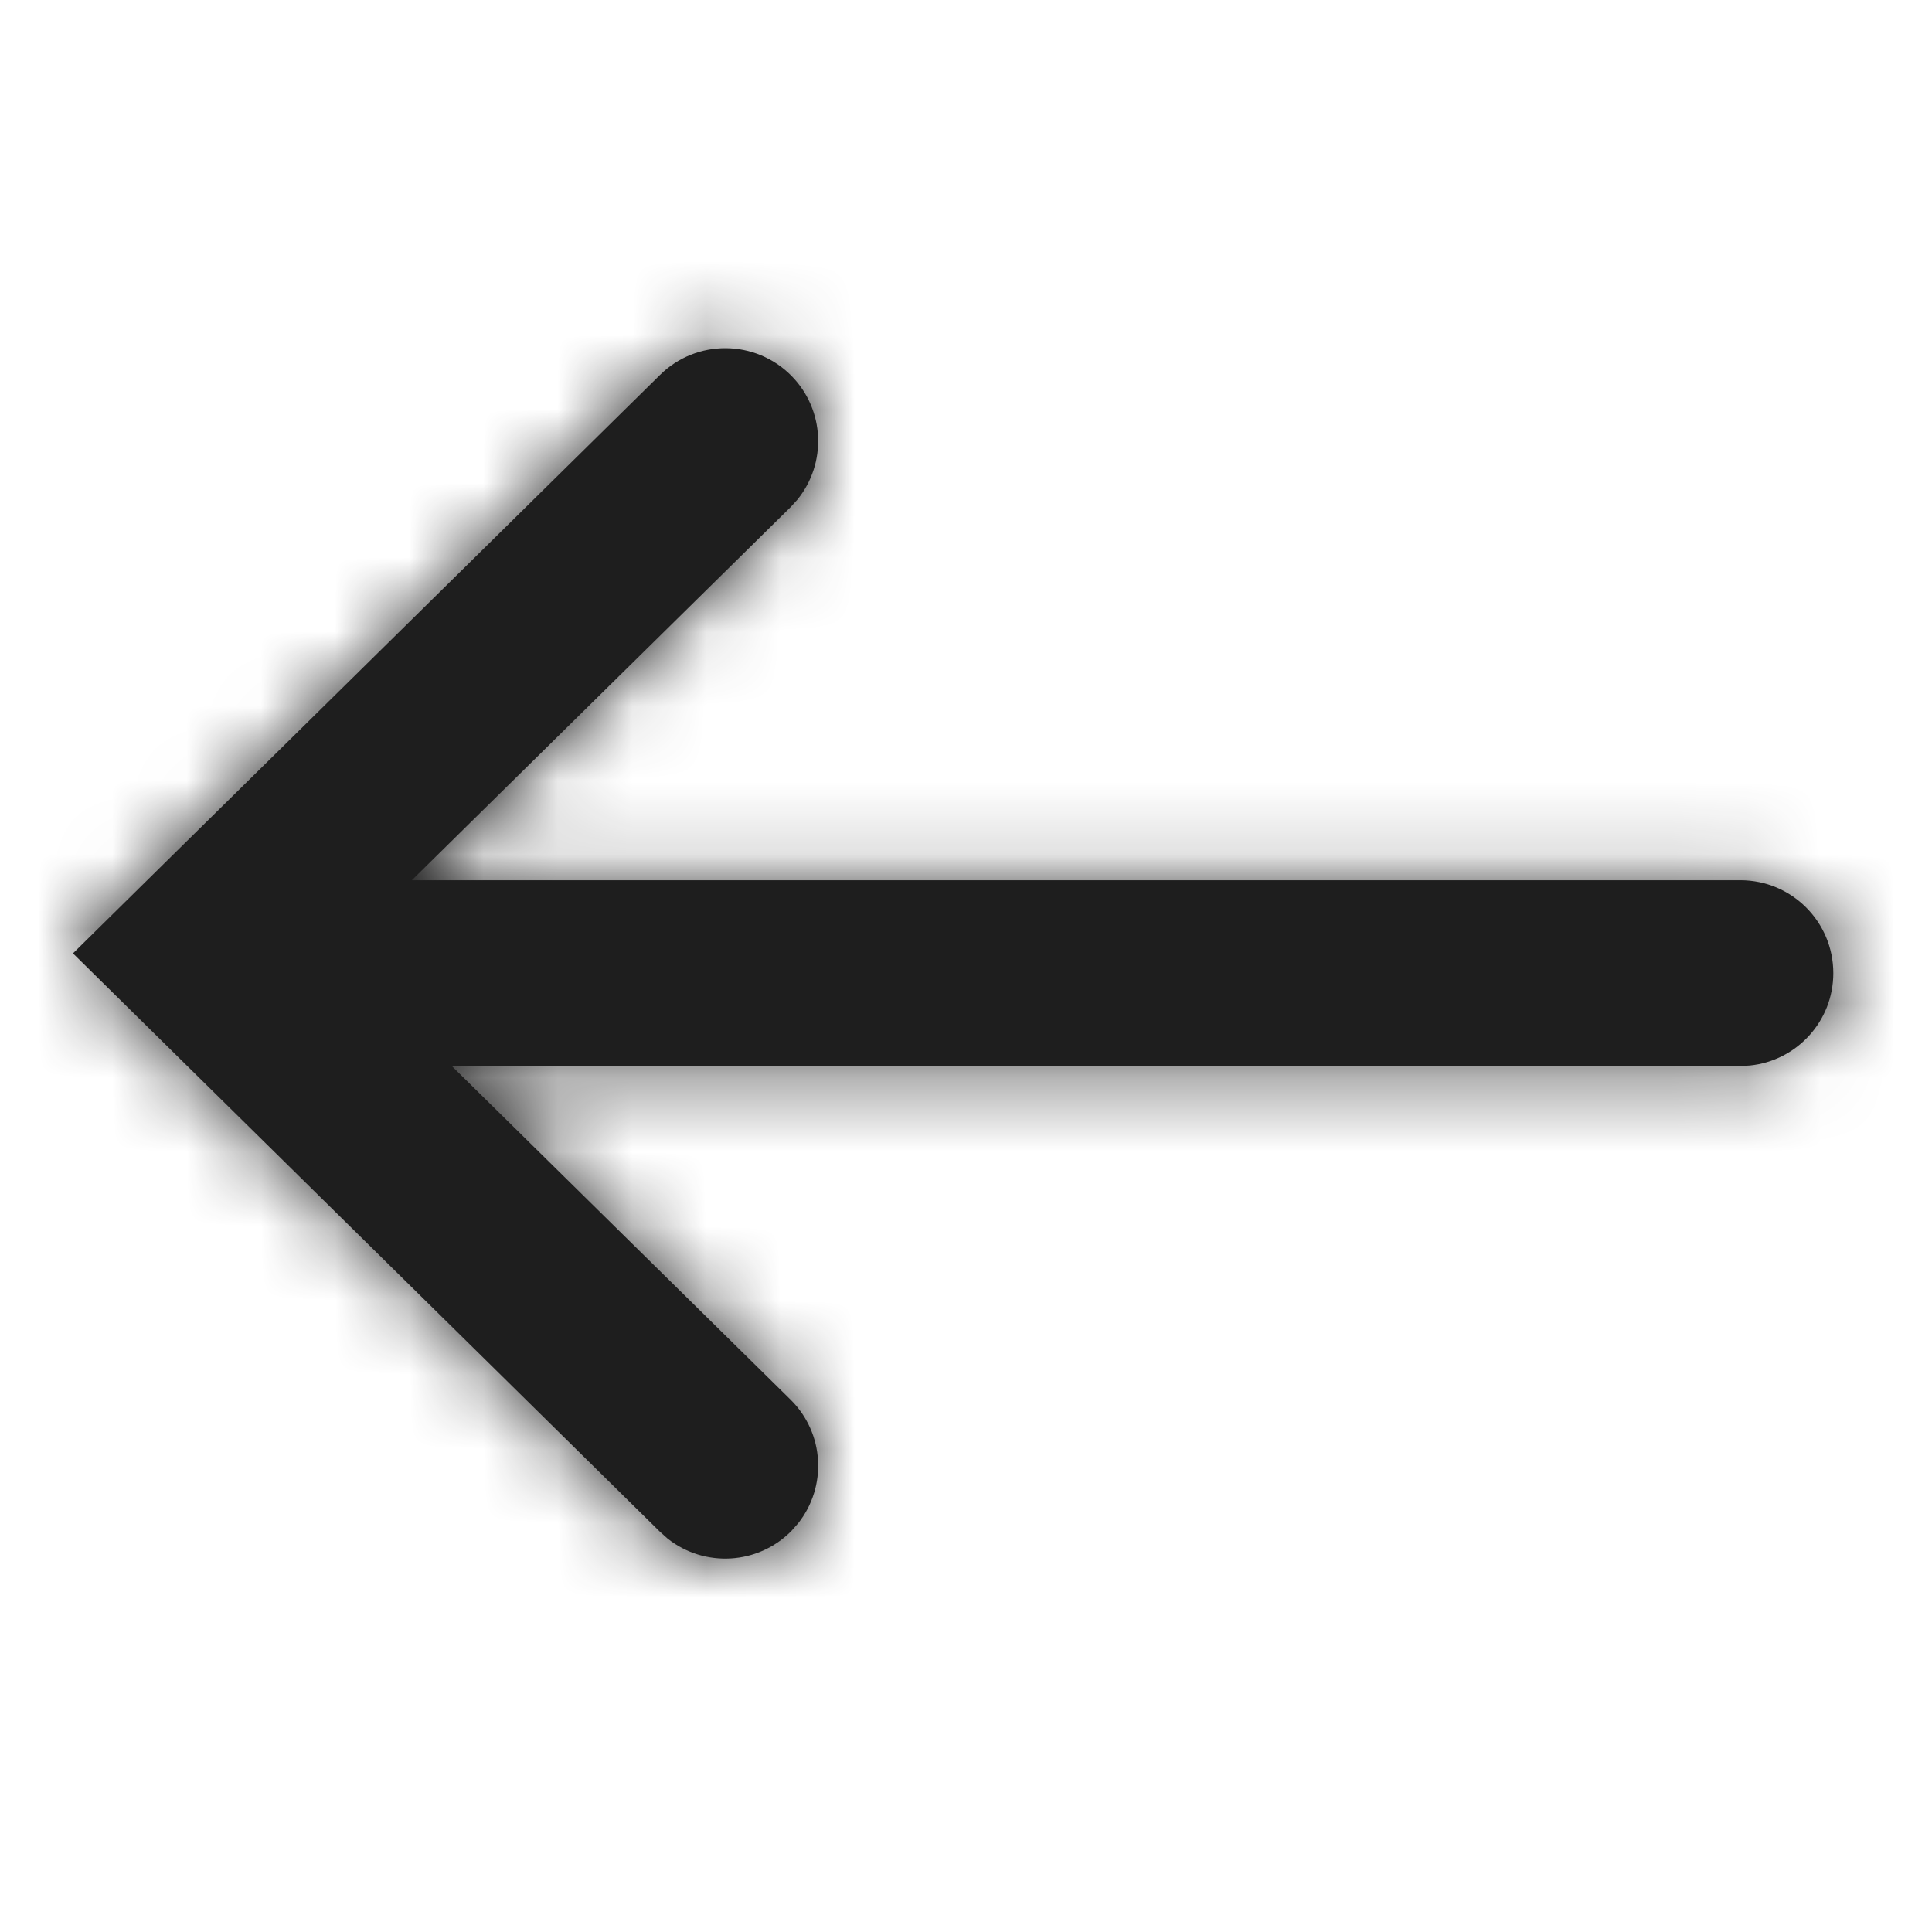 <?xml version="1.0" encoding="UTF-8"?>
<svg width="26px" height="26px" viewBox="0 0 26 26" version="1.1" xmlns="http://www.w3.org/2000/svg" xmlns:xlink="http://www.w3.org/1999/xlink">
    <title>Icon/Title/Back</title>
    <defs>
        <path d="M10.651,5.058 C11.103,5.517 11.128,6.237 10.73,6.725 L10.638,6.826 L5.542,11.846 L23.422,11.846 C24.112,11.846 24.672,12.405 24.672,13.096 C24.672,13.743 24.18,14.275 23.55,14.339 L23.422,14.346 L6.08,14.346 L10.638,18.835 C11.097,19.287 11.133,20.006 10.741,20.5 L10.651,20.602 C10.199,21.061 9.479,21.097 8.985,20.706 L8.883,20.615 L0.982,12.83 L8.883,5.045 C9.375,4.561 10.166,4.567 10.651,5.058 Z" id="path-1"></path>
    </defs>
    <g id="页面-1" stroke="none" stroke-width="1" fill="none" fill-rule="evenodd">
        <g id="signin1.1" transform="translate(-16, -72)">
            <g id="编组" transform="translate(16, 72)">
                <mask id="mask-2" fill="white">
                    <use xlink:href="#path-1"></use>
                </mask>
                <use id="形状结合" fill="#1E1E1E" fill-rule="nonzero" xlink:href="#path-1"></use>
                <g mask="url(#mask-2)" fill="#1E1E1E" id="color/light-mode/#1e">
                    <g>
                        <rect id="矩形" x="0" y="0" width="26" height="26"></rect>
                    </g>
                </g>
            </g>
        </g>
    </g>
</svg>